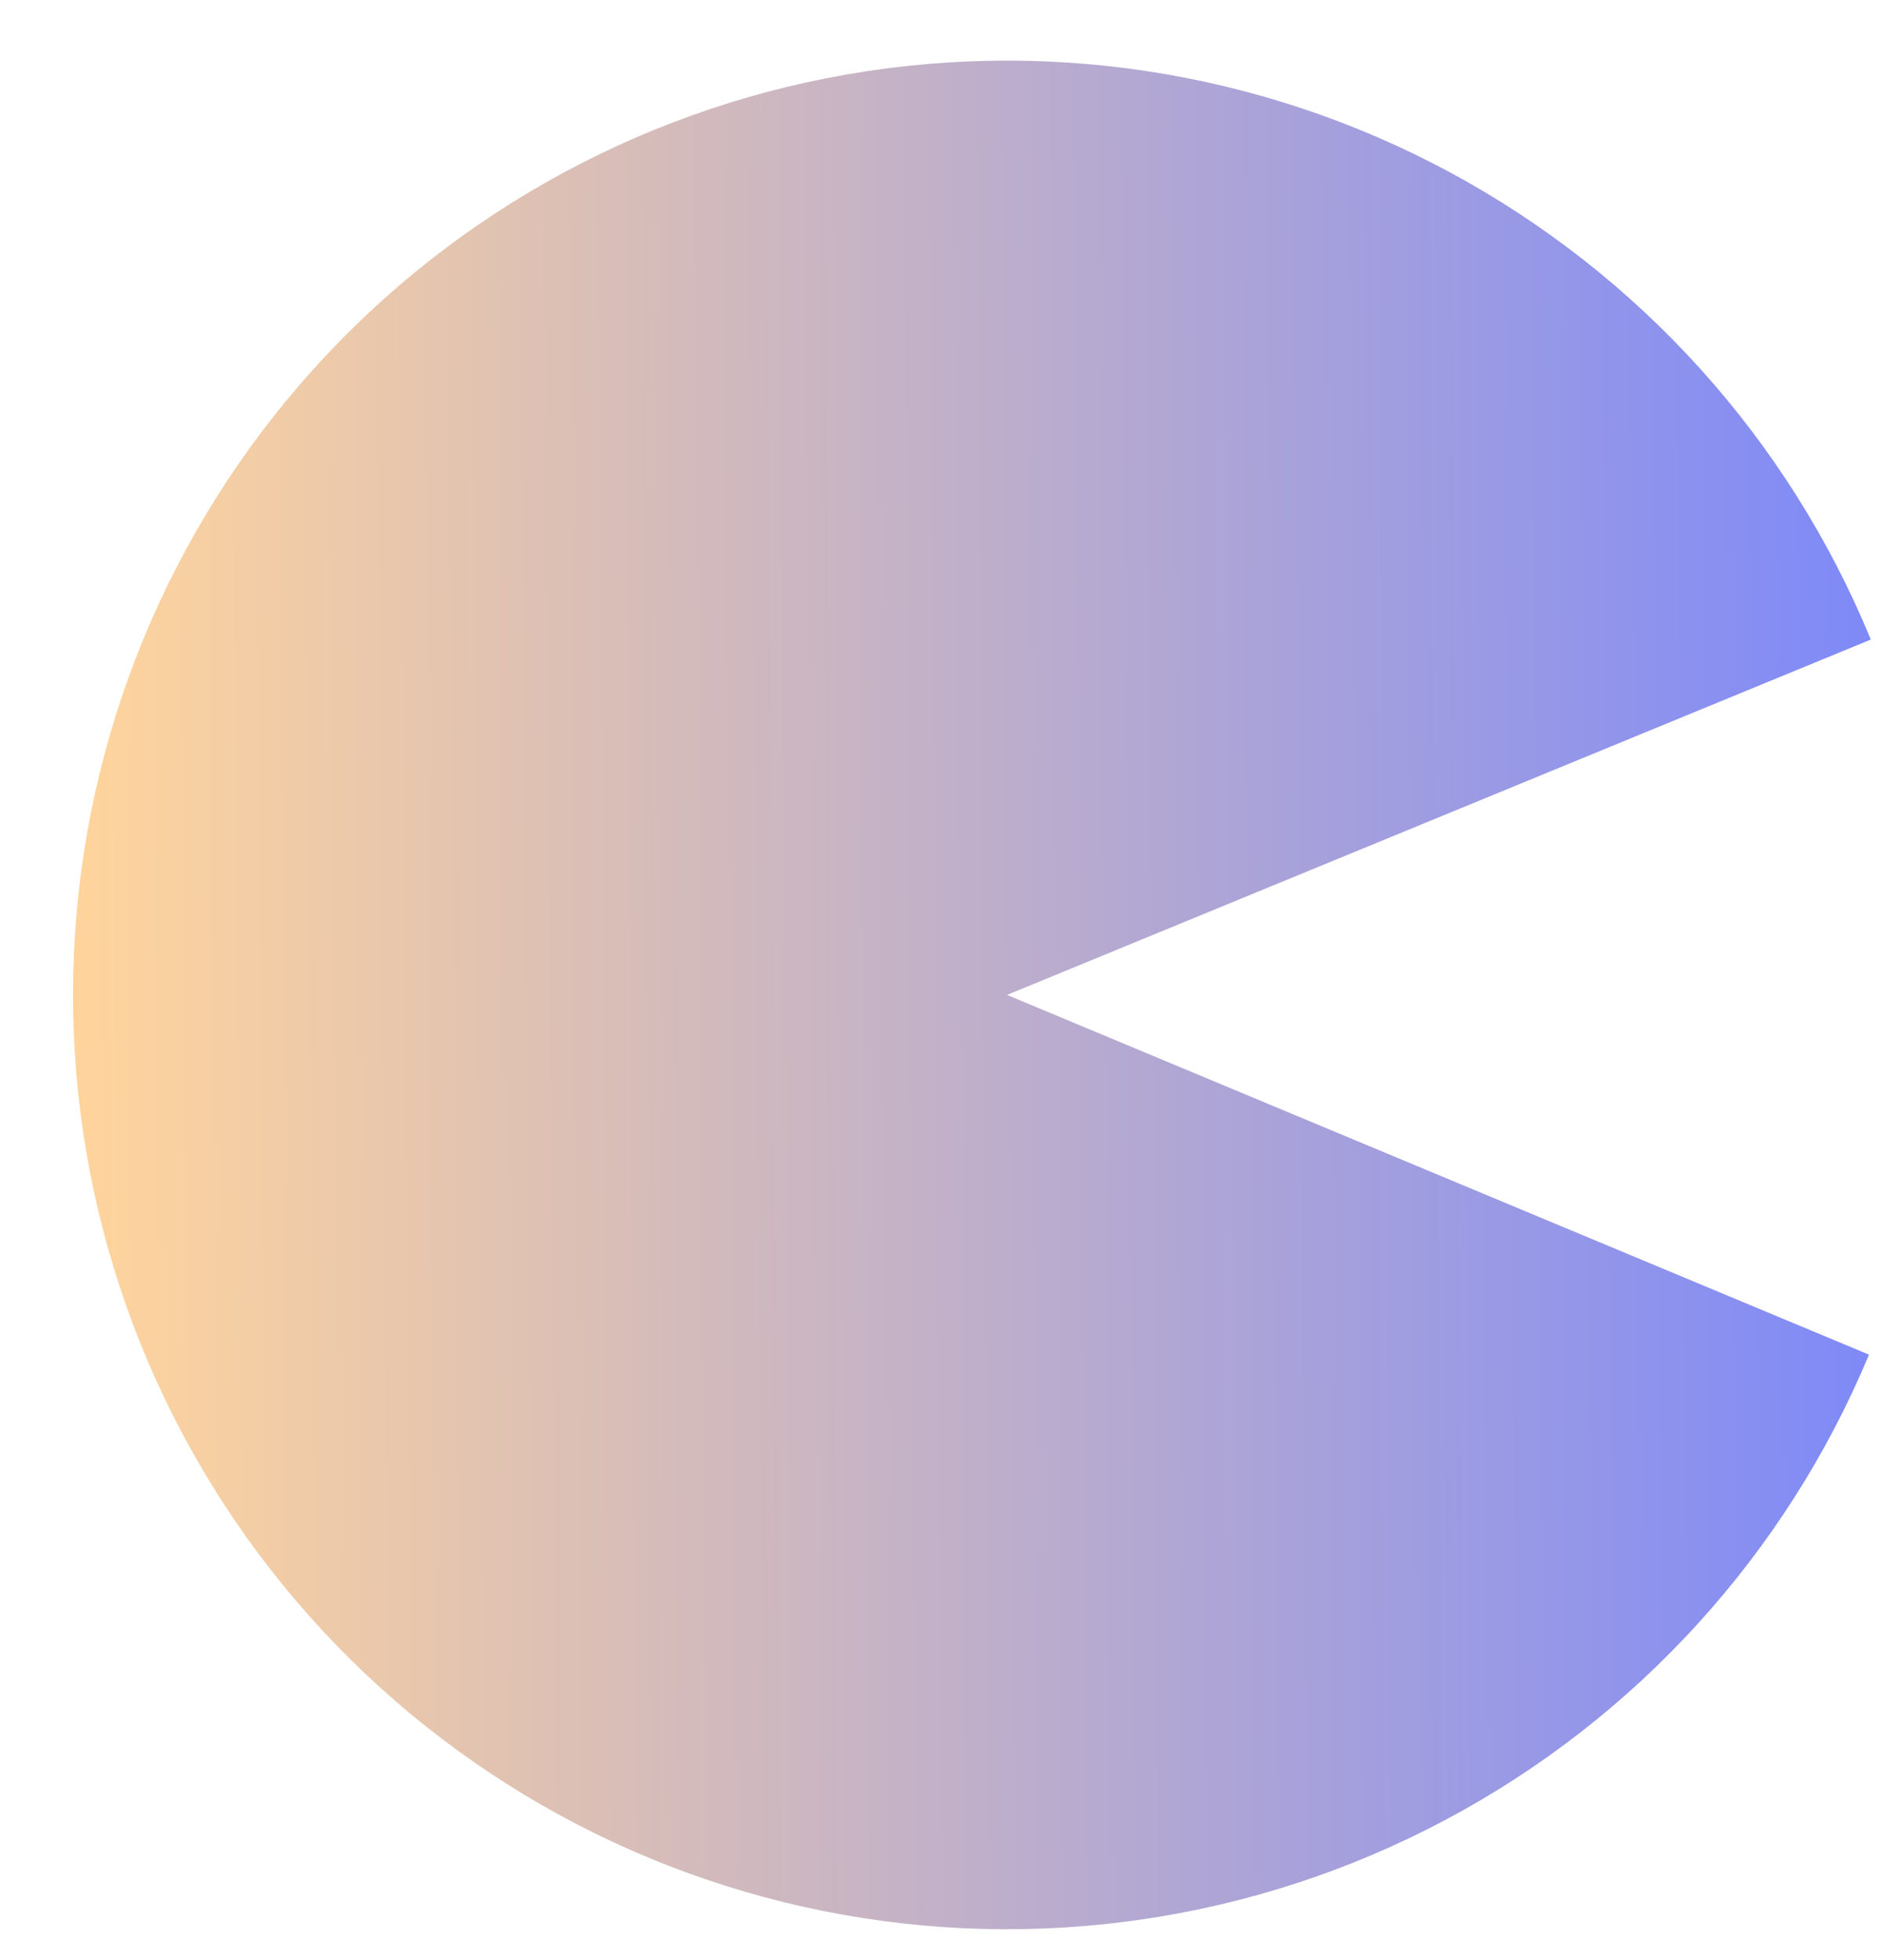 <svg xmlns="http://www.w3.org/2000/svg" width="25" height="26" viewBox="0 0 25 26" fill="none">
  <path d="M24.825 8.484C23.735 5.832 21.758 3.641 19.233 2.282C16.708 0.924 13.789 0.484 10.976 1.036C8.162 1.588 5.627 3.099 3.802 5.311C1.977 7.523 0.976 10.299 0.969 13.166C0.961 16.034 1.949 18.815 3.762 21.036C5.575 23.257 8.103 24.781 10.914 25.348C13.725 25.914 16.645 25.489 19.177 24.143C21.71 22.798 23.697 20.616 24.801 17.97L13.363 13.198L24.825 8.484Z" fill="url(#paint0_linear_1_1828)"/>
  <defs>
    <linearGradient id="paint0_linear_1_1828" x1="25.658" y1="11.586" x2="1.058" y2="11.772" gradientUnits="userSpaceOnUse">
      <stop stop-color="#7A87FB"/>
      <stop offset="1" stop-color="#FFD49C"/>
    </linearGradient>
  </defs>
</svg>